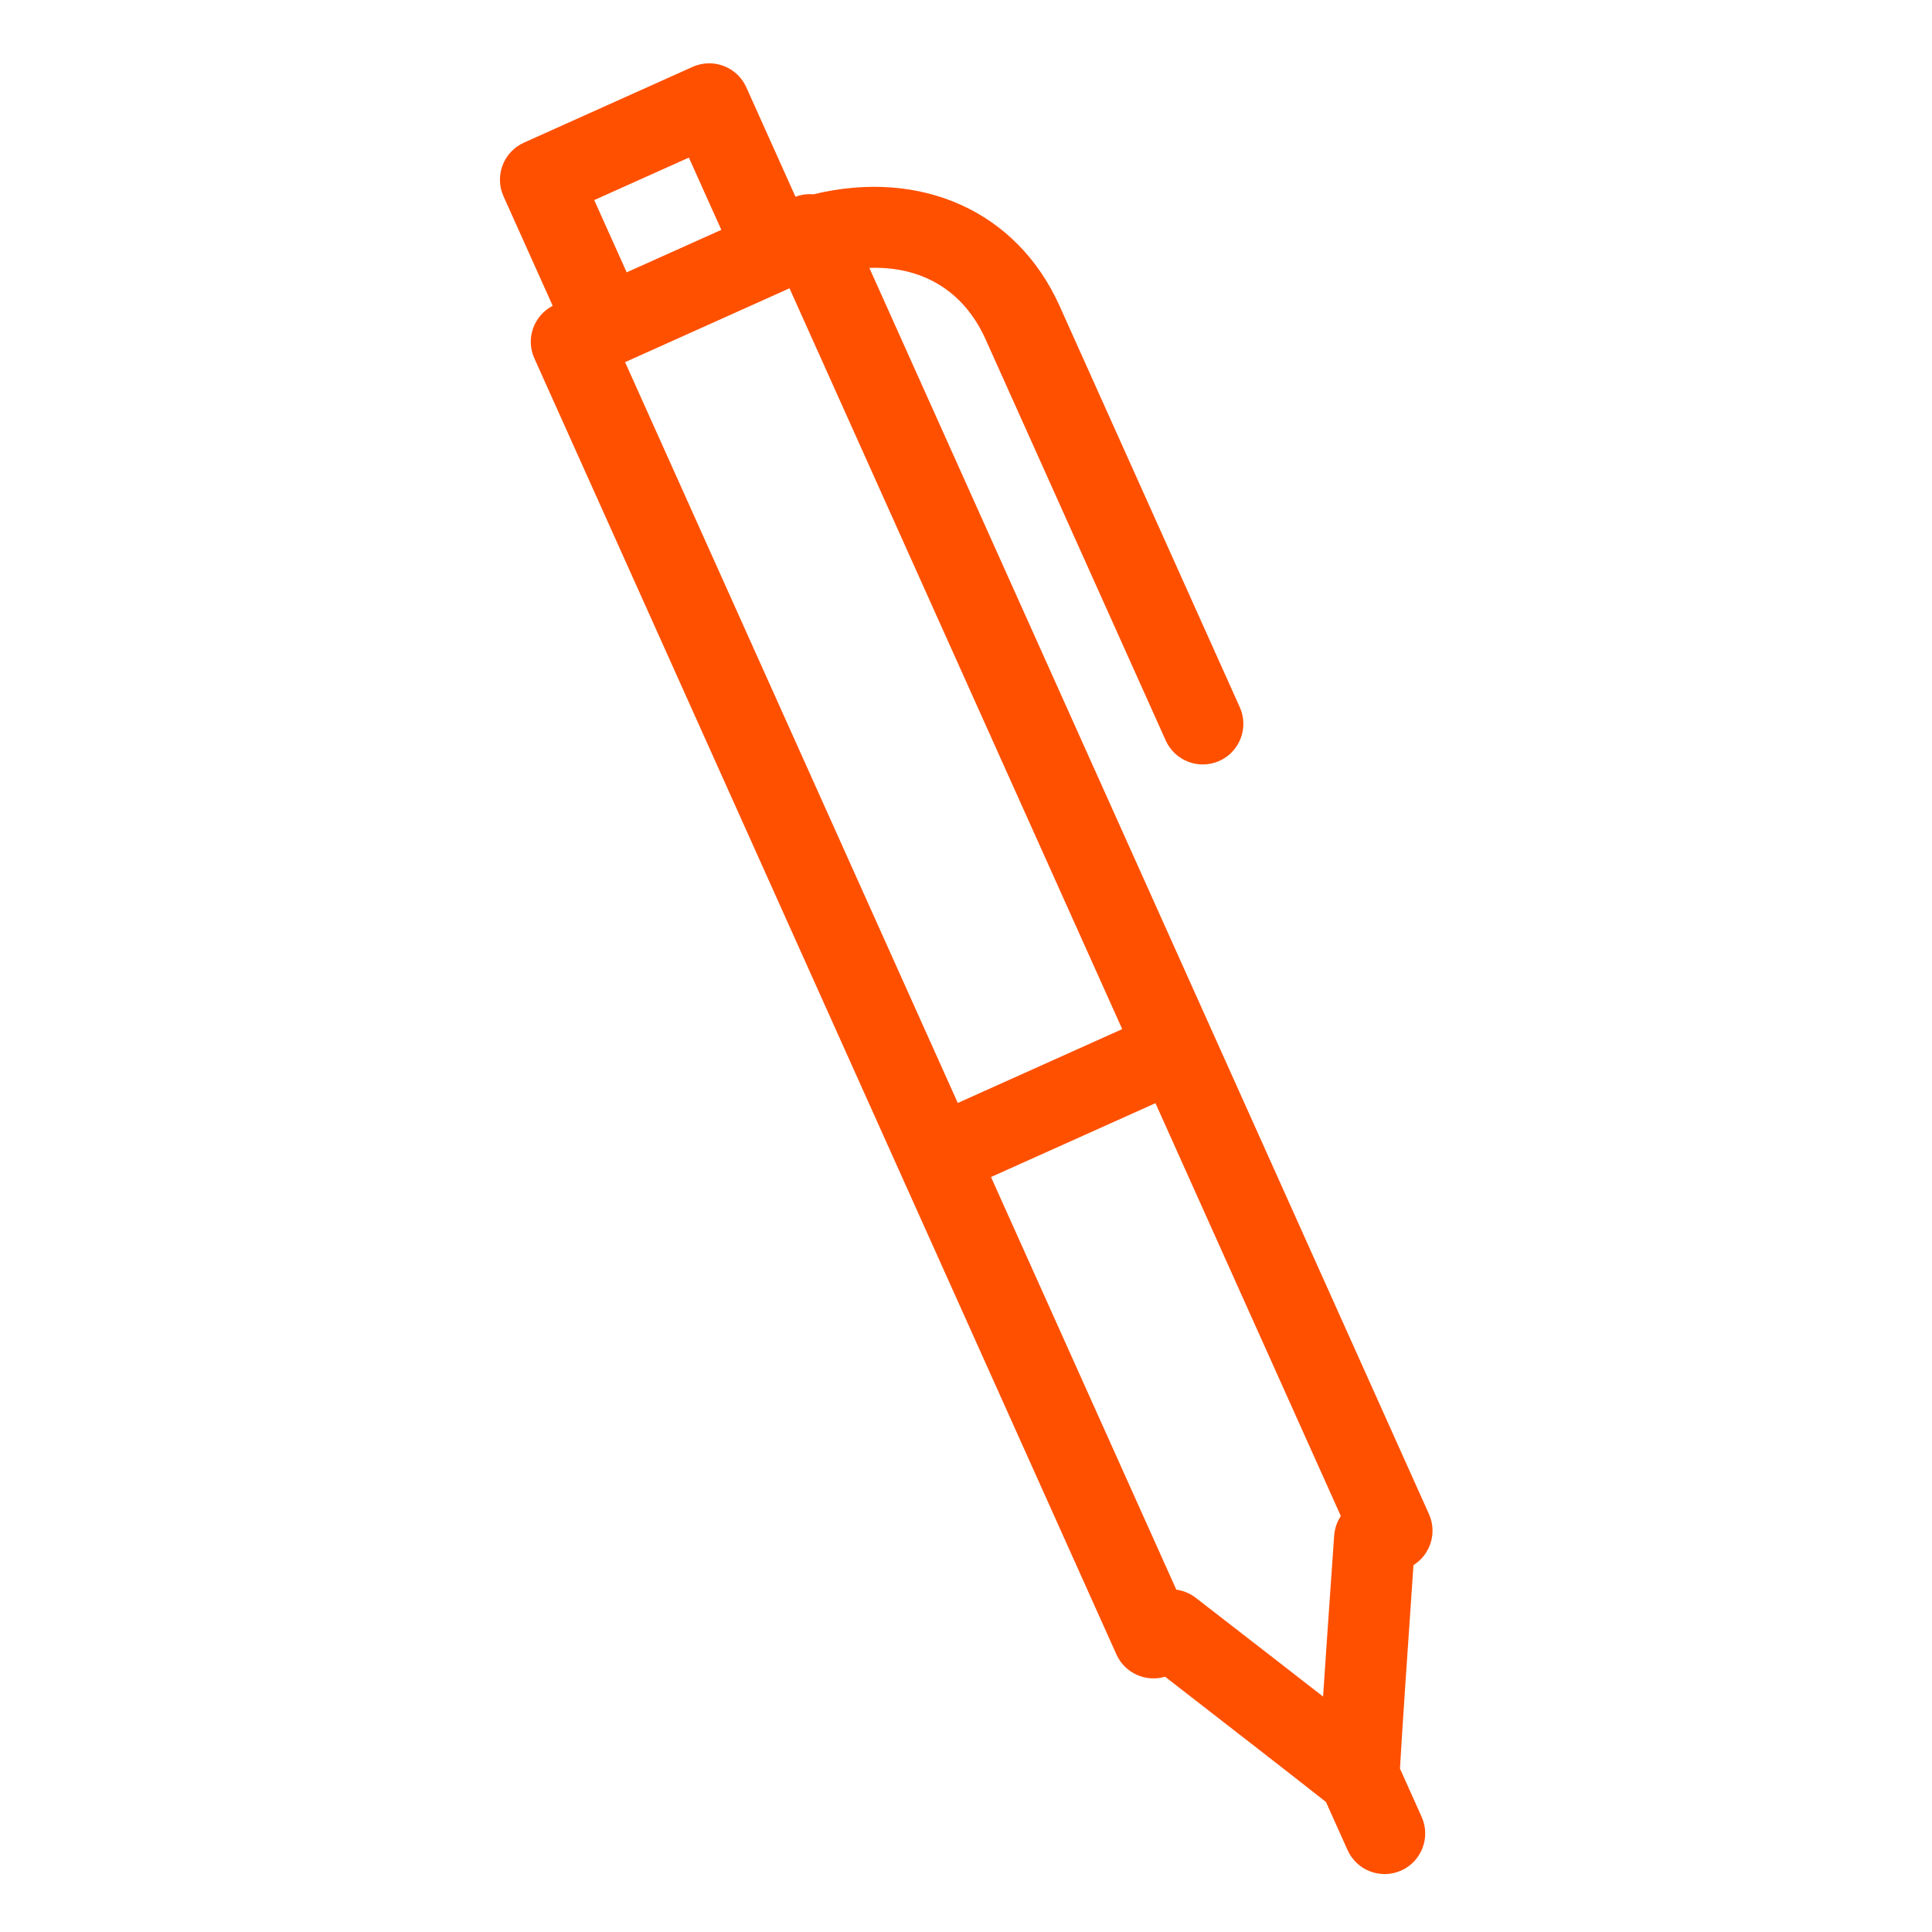 <?xml version="1.0" encoding="utf-8"?>
<!-- Generator: Adobe Illustrator 16.0.0, SVG Export Plug-In . SVG Version: 6.00 Build 0)  -->
<!DOCTYPE svg PUBLIC "-//W3C//DTD SVG 1.1//EN" "http://www.w3.org/Graphics/SVG/1.1/DTD/svg11.dtd">
<svg version="1.1" xmlns="http://www.w3.org/2000/svg" xmlns:xlink="http://www.w3.org/1999/xlink" x="0px" y="0px" width="150px"
	 height="150px" viewBox="0 0 150 150" enable-background="new 0 0 150 150" xml:space="preserve">
<g id="Capa_1" display="none">
	<path display="inline" fill="#FF5000" d="M90.374,52.547H50.516c-1.641,0-2.969,1.33-2.969,2.969c0,1.64,1.328,2.969,2.969,2.969
		h39.858c1.64,0,2.968-1.329,2.968-2.969C93.342,53.876,92.014,52.547,90.374,52.547"/>
	<path display="inline" fill="#FF5000" d="M50.516,44.962h14.431c1.641,0,2.969-1.331,2.969-2.97c0-1.638-1.328-2.969-2.969-2.969
		H50.516c-1.641,0-2.97,1.331-2.97,2.969C47.546,43.631,48.875,44.962,50.516,44.962"/>
	<path display="inline" fill="#FF5000" d="M64.947,104.332H50.515c-1.64,0-2.969,1.331-2.969,2.97c0,1.637,1.329,2.968,2.969,2.968
		h14.432c1.64,0,2.969-1.331,2.969-2.968C67.916,105.663,66.587,104.332,64.947,104.332"/>
	<path display="inline" fill="#FF5000" d="M50.516,71.527h34.099c1.639,0,2.968-1.331,2.968-2.971c0-1.638-1.329-2.968-2.968-2.968
		H50.516c-1.641,0-2.97,1.331-2.97,2.968C47.546,70.196,48.875,71.527,50.516,71.527"/>
	<path display="inline" fill="#FF5000" d="M90.374,78.453H50.516c-1.641,0-2.969,1.327-2.969,2.969c0,1.638,1.328,2.969,2.969,2.969
		h39.858c1.64,0,2.968-1.331,2.968-2.969C93.342,79.78,92.014,78.453,90.374,78.453"/>
	<path display="inline" fill="#FF5000" d="M130.113,42.646c0-0.964-0.462-1.825-1.177-2.365L94.037,5.378
		c-0.188-0.187-0.402-0.333-0.627-0.462c-0.057-0.035-0.115-0.066-0.177-0.096c-0.224-0.109-0.457-0.2-0.703-0.251
		c-0.011-0.002-0.023-0.003-0.034-0.005c-0.184-0.037-0.372-0.056-0.558-0.056H23.6c-1.641,0-2.969,1.331-2.969,2.969v135.012
		c0,1.639,1.328,2.969,2.969,2.969h103.504c1.639,0,2.969-1.33,2.969-2.969V43.039C130.09,42.908,130.113,42.779,130.113,42.646
		 M119.938,39.677H94.905V14.645l12.517,12.517L119.938,39.677z M26.569,139.521V10.446h62.4v32.2c0,1.639,1.329,2.967,2.97,2.967
		h32.197v93.908H26.569z"/>
</g>
<g id="Capa_2">
	<path fill="#FF5000" d="M63.154,15.087c-0.463-0.042-0.936,0.018-1.393,0.19l-3.819-8.501c-0.713-1.587-2.578-2.296-4.167-1.585
		l-13.097,5.884c-1.589,0.713-2.299,2.58-1.585,4.167l3.818,8.5c-1.471,0.766-2.114,2.545-1.425,4.077L86.679,128.45
		c0.653,1.46,2.283,2.175,3.777,1.729c4.614,3.575,10.711,8.314,12.492,9.726l1.678,3.737c0.714,1.588,2.578,2.296,4.167,1.584
		c1.587-0.713,2.296-2.579,1.583-4.167l-1.682-3.746c0.121-2.251,0.645-9.979,1.048-15.798c1.315-0.821,1.855-2.508,1.203-3.962
		L67.496,20.8c4.047-0.149,7.313,1.73,9.024,5.543l13.987,31.149c0.714,1.586,2.579,2.296,4.168,1.584
		c1.587-0.715,2.296-2.58,1.582-4.168L82.27,23.763C78.928,16.32,71.412,13.083,63.154,15.087 M48.531,28.117l12.765-5.734
		l25.832,57.517l-12.766,5.734L48.531,28.117z M53.483,12.235l2.521,5.61l-7.349,3.299l-2.519-5.61L53.483,12.235z M103.584,119.228
		c-0.398,5.673-0.674,9.663-0.86,12.494c-2.237-1.745-5.396-4.192-9.881-7.665c-0.444-0.347-0.971-0.563-1.514-0.635L76.941,91.384
		l12.768-5.734l14.393,32.055C103.806,118.148,103.622,118.672,103.584,119.228"/>
</g>
</svg>
